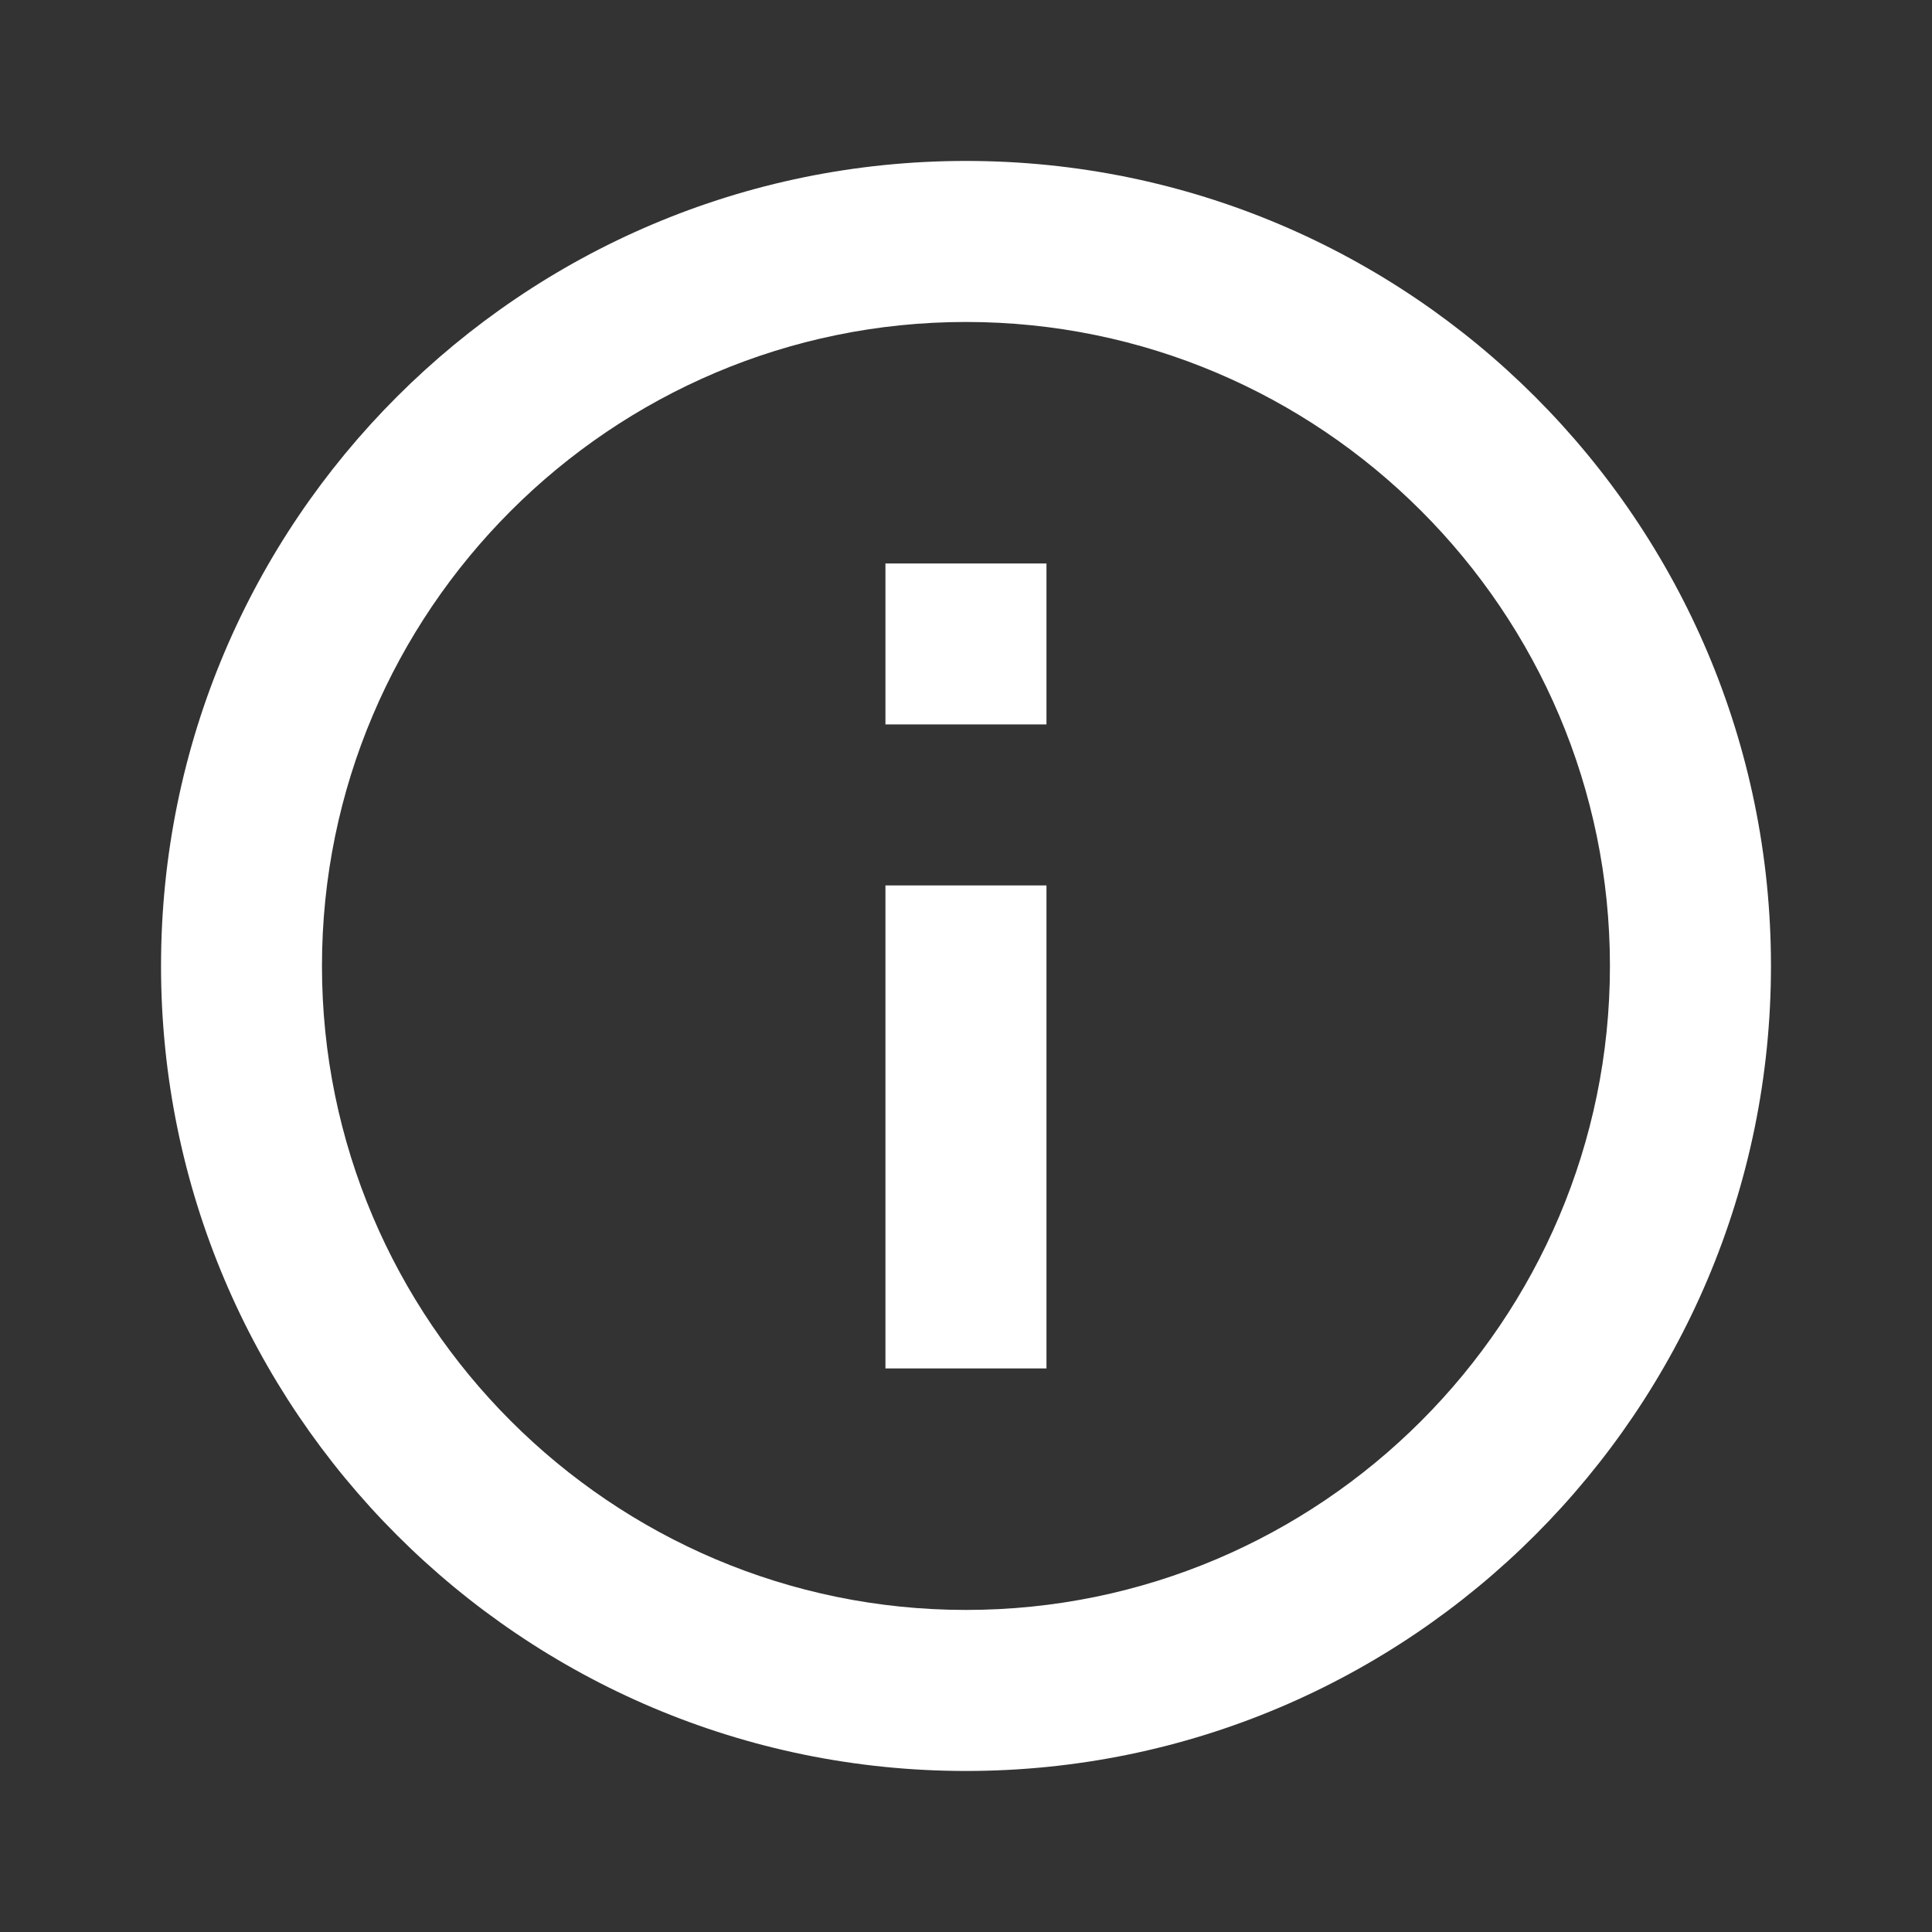 <svg width="20" height="20" viewBox="0 0 20 20" fill="none" xmlns="http://www.w3.org/2000/svg">
<rect x="0" y="0" width="20" height="20" fill="#333333" stroke="none"/>
<path d="M9.166 5.833L10.833 5.833V7.499L9.166 7.499L9.166 5.833ZM9.166 9.166L10.833 9.166L10.833 14.166H9.166L9.166 9.166ZM10 1.666C5.4 1.666 1.667 5.399 1.667 9.999C1.667 14.599 5.4 18.333 10 18.333C14.6 18.333 18.333 14.599 18.333 9.999C18.333 5.399 14.6 1.666 10 1.666ZM10 16.666C6.325 16.666 3.333 13.674 3.333 9.999C3.333 6.324 6.325 3.333 10 3.333C13.675 3.333 16.666 6.324 16.666 9.999C16.666 13.674 13.675 16.666 10 16.666Z" fill="white"/>
</svg>
